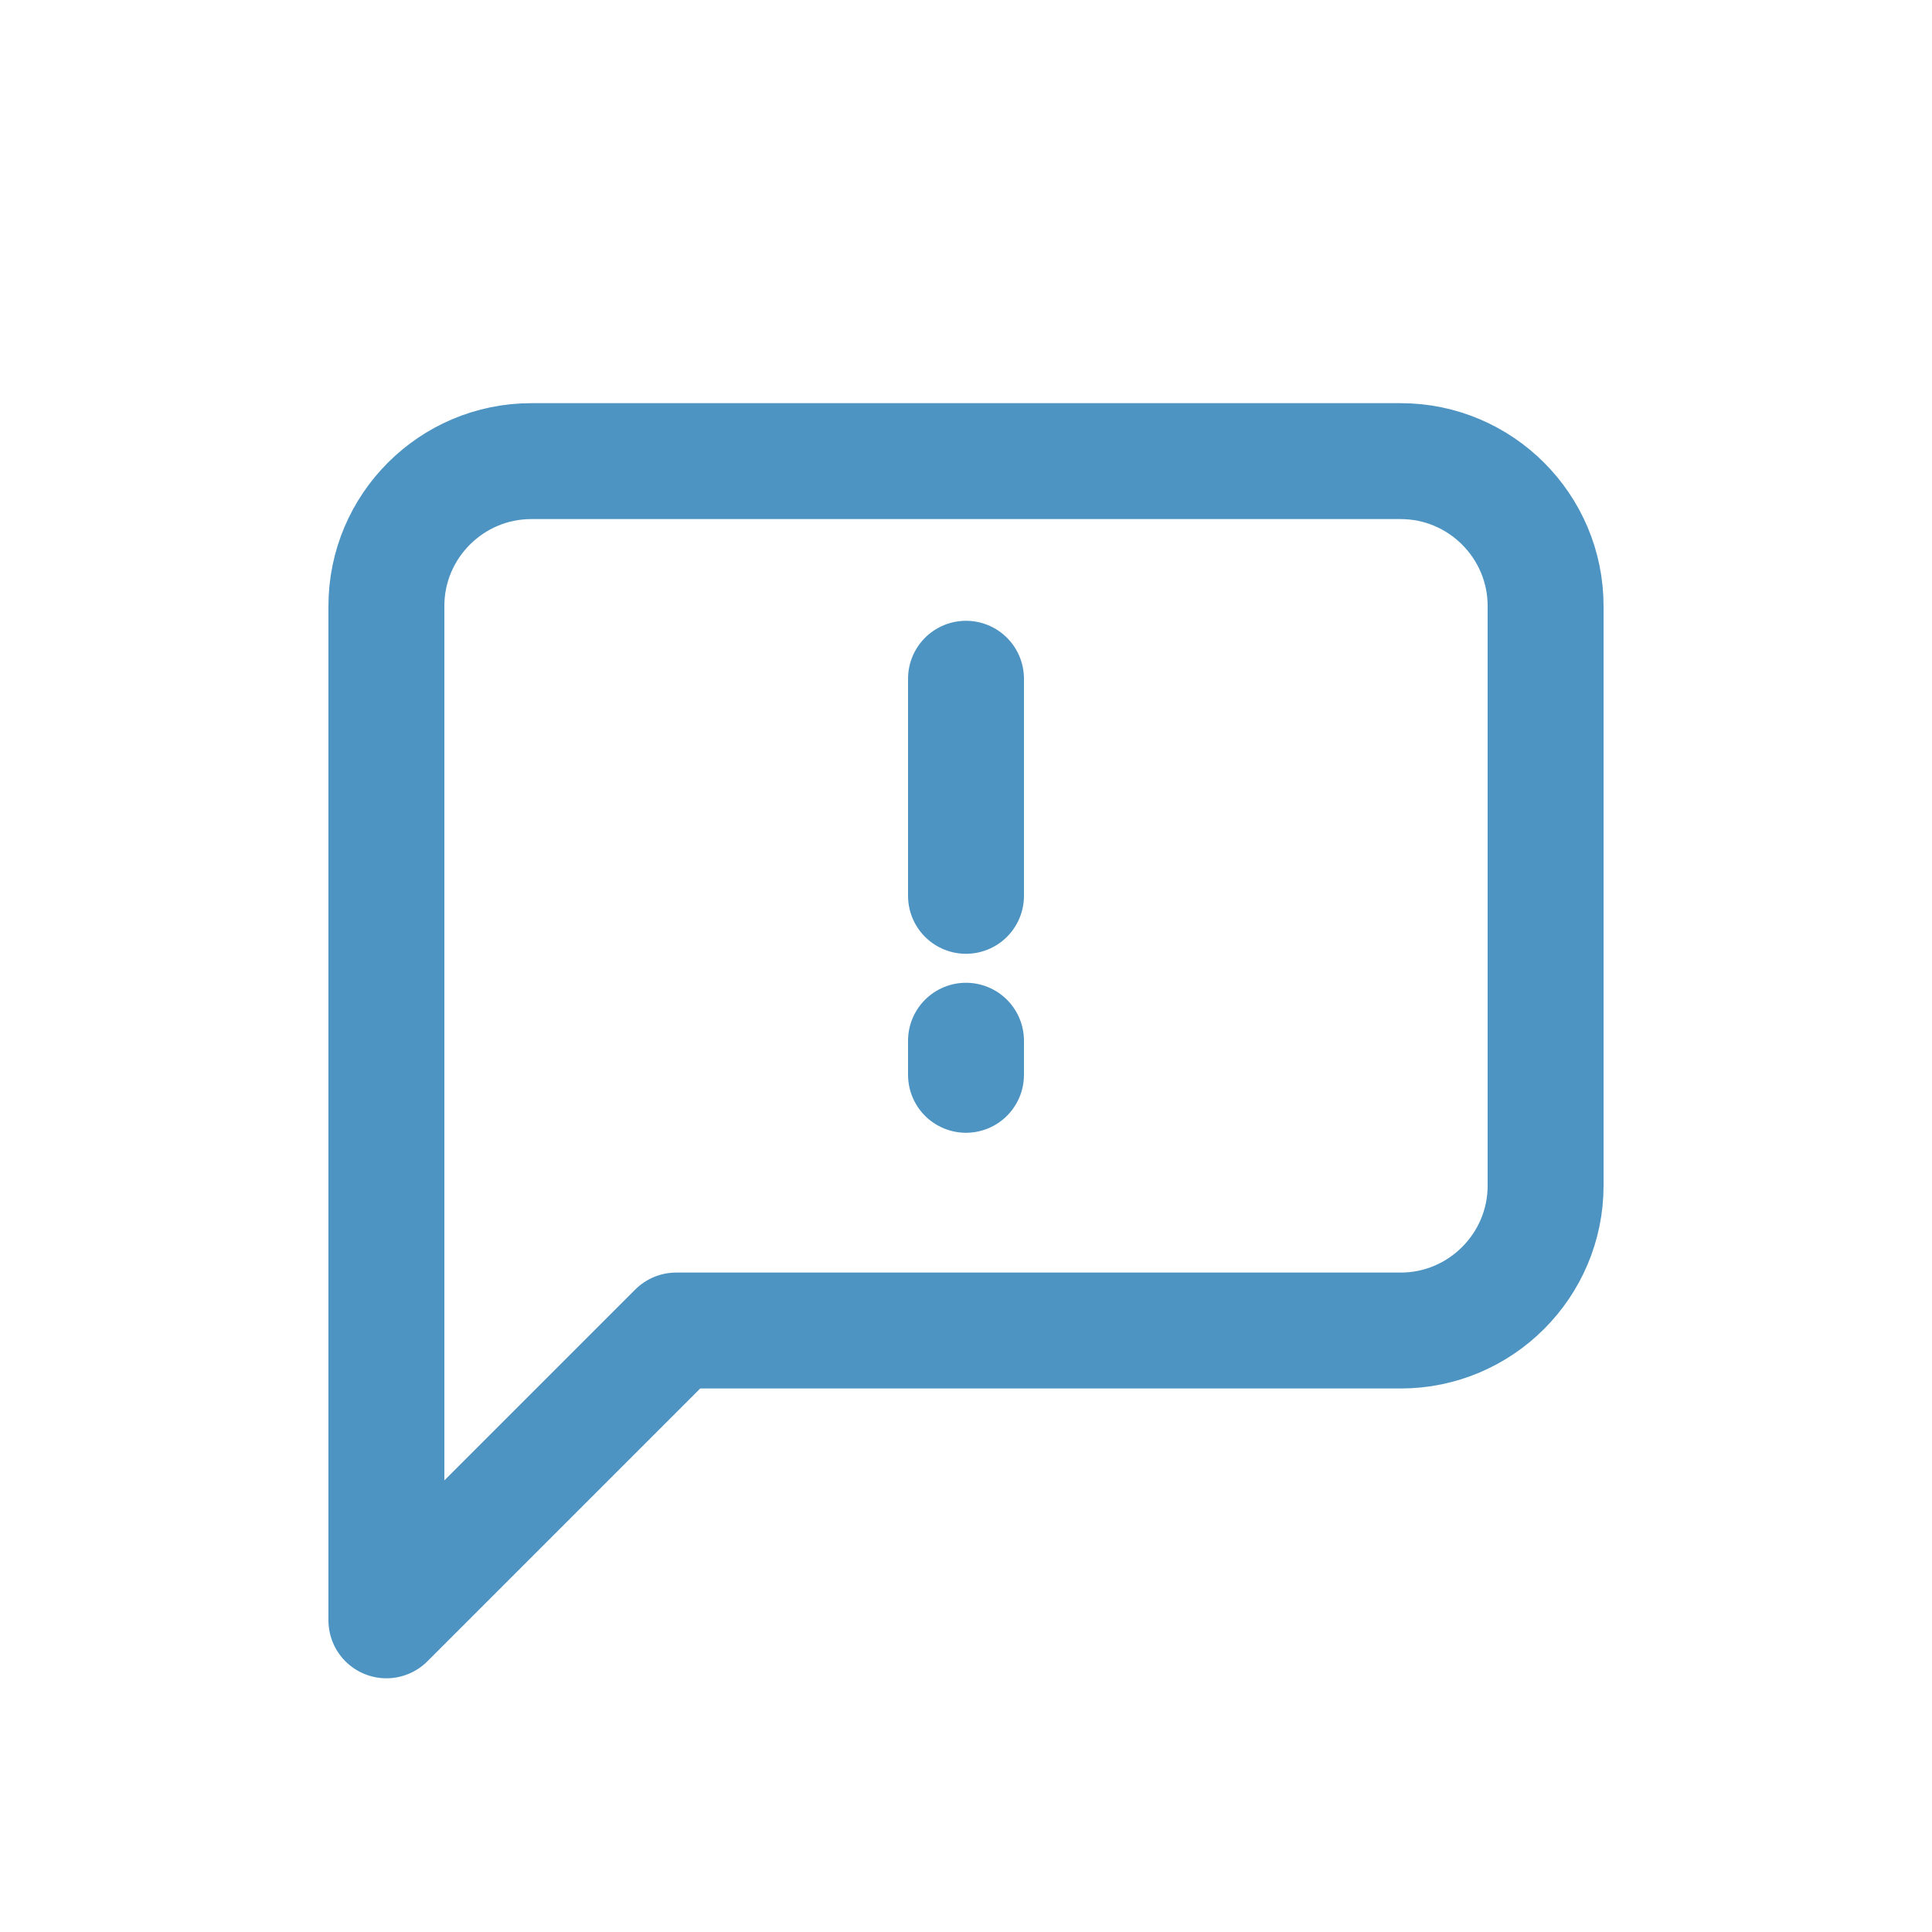 <svg width="25" height="25" viewBox="0 0 25 25" fill="none" xmlns="http://www.w3.org/2000/svg">
<path d="M8.75 17.217H18.125C19.158 17.217 20 16.375 20 15.342V7.842C20 6.808 19.158 5.967 18.125 5.967H6.875C5.842 5.967 5 6.808 5 7.842V20.967L8.75 17.217Z" stroke="#4D94C2" stroke-width="1.5" stroke-linecap="round" stroke-linejoin="round"/>
<path d="M12.5 8.783V11.592" stroke="#4D94C2" stroke-width="1.5" stroke-linecap="round" stroke-linejoin="round"/>
<path d="M12.5 13.467V13.908" stroke="#4D94C2" stroke-width="1.5" stroke-linecap="round" stroke-linejoin="round"/>
</svg>
